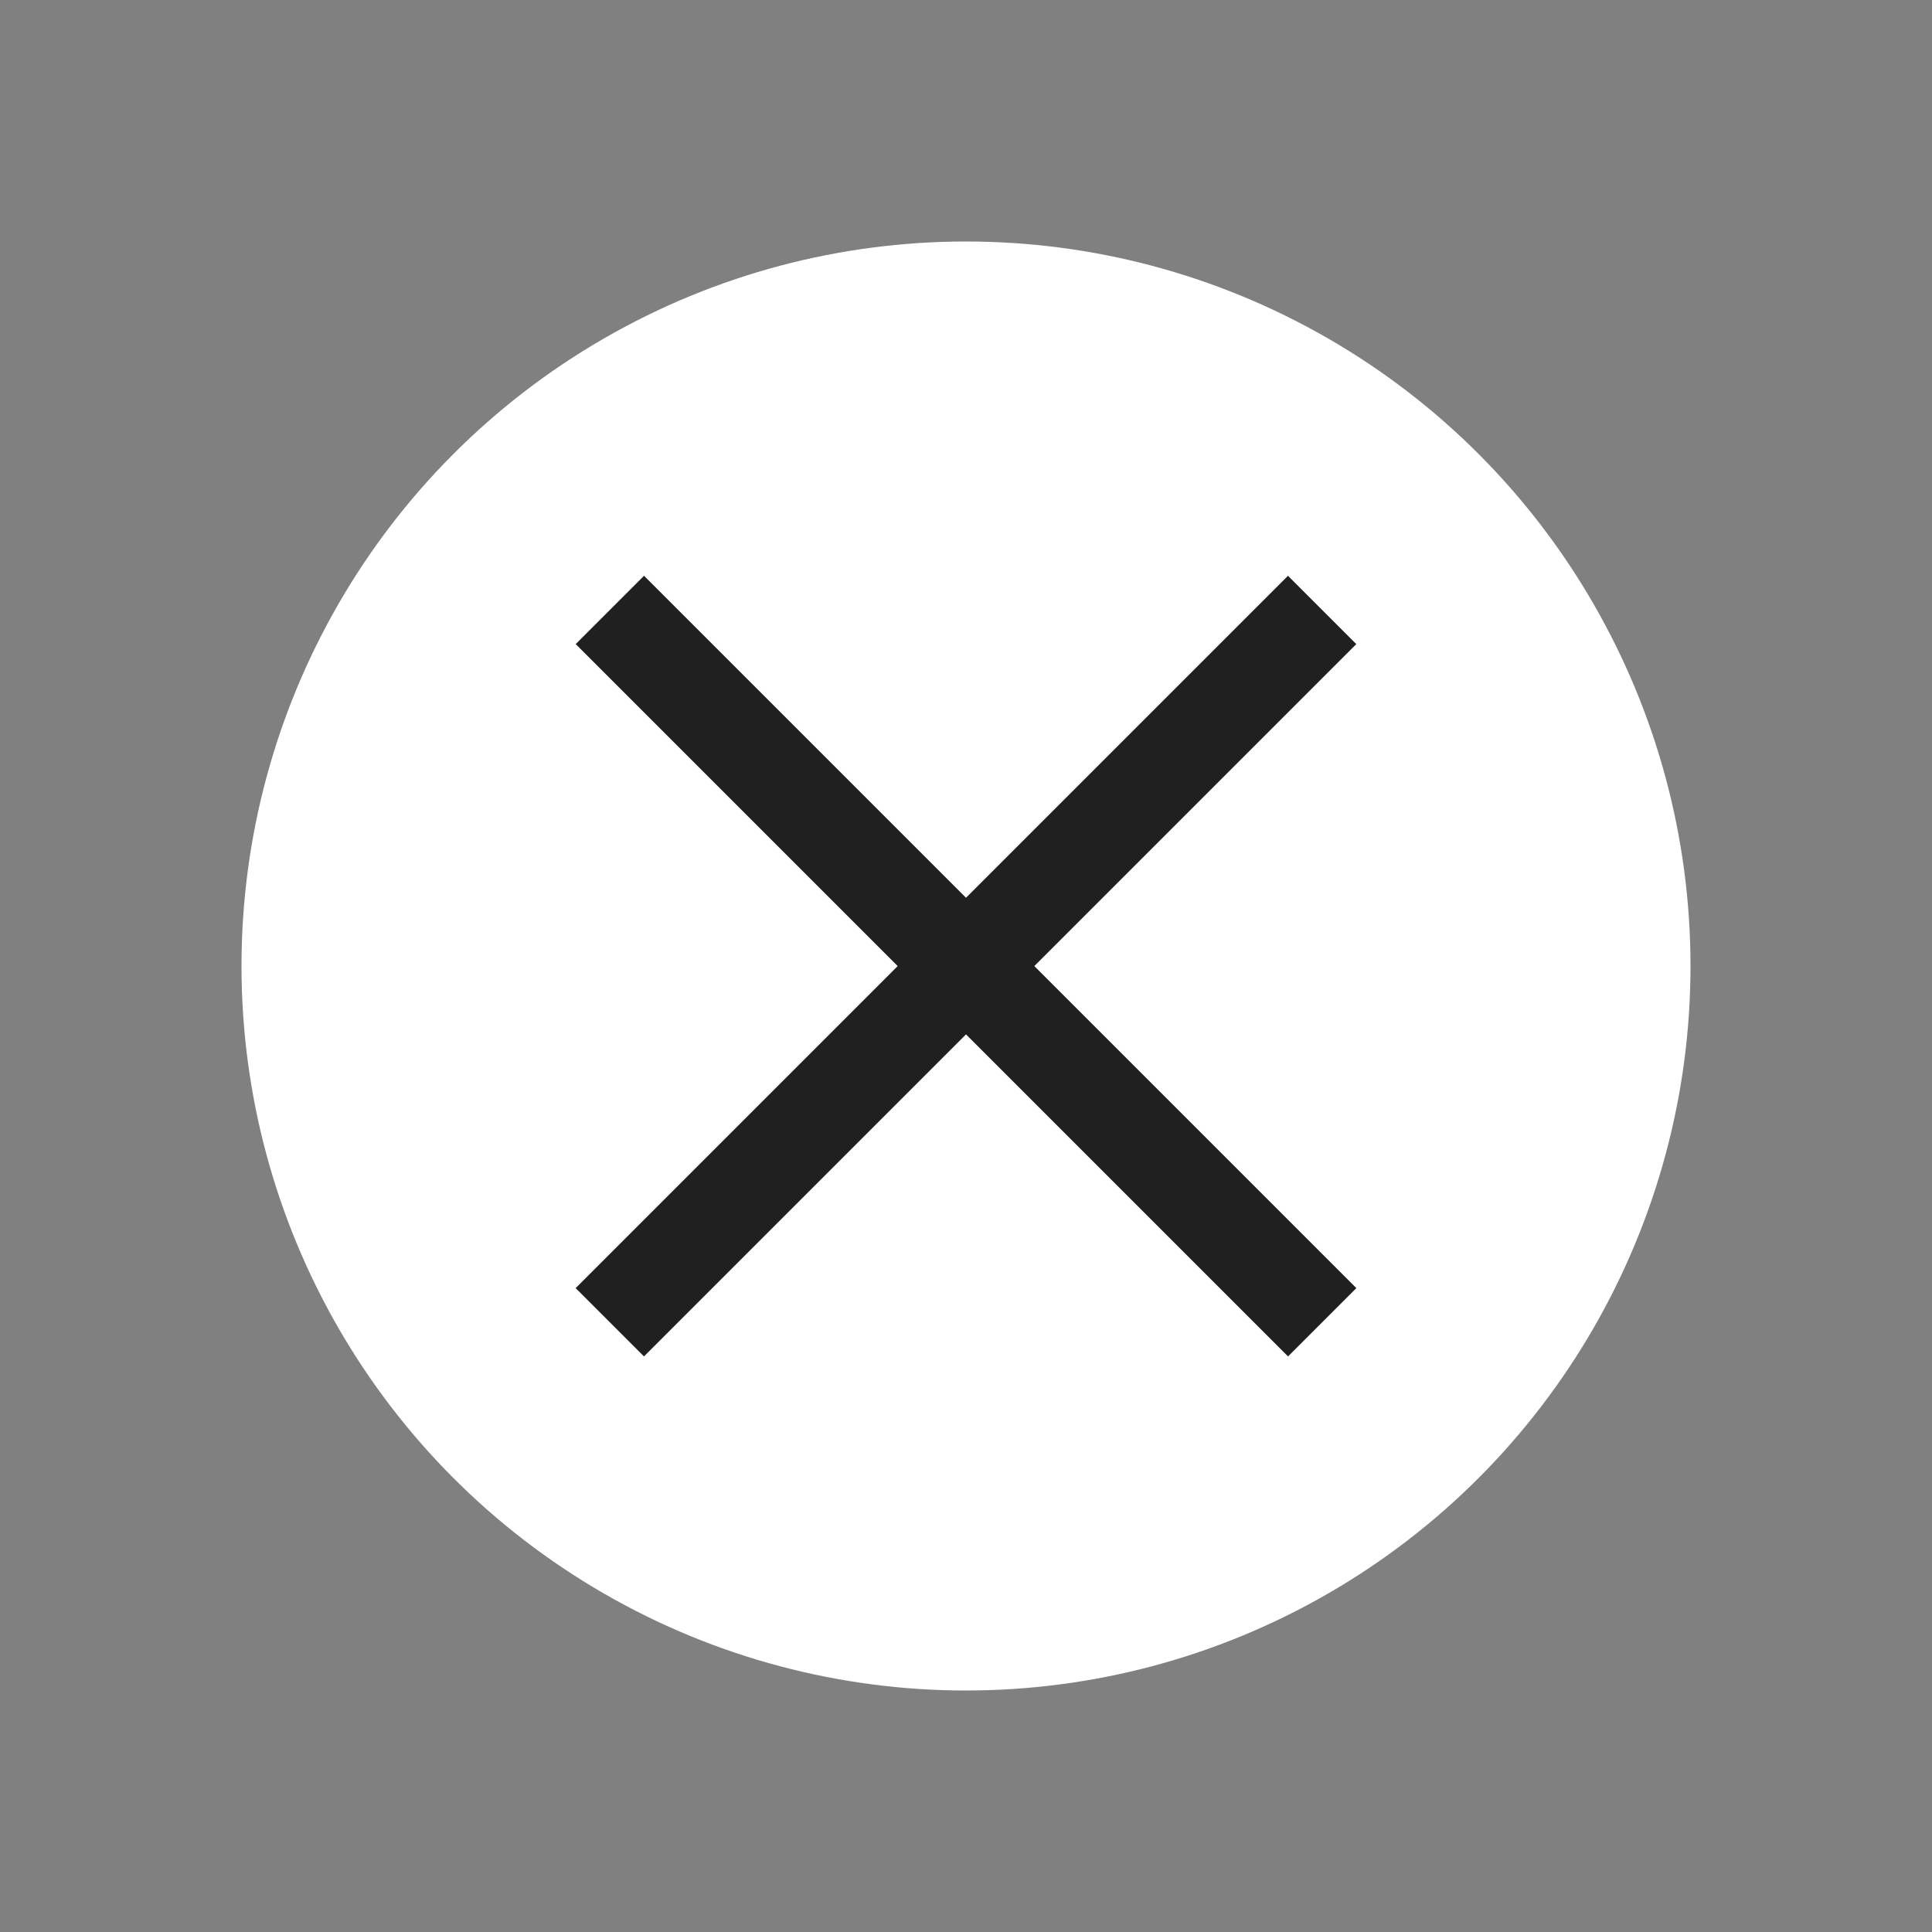 <svg width="32" height="32" viewBox="0 0 32 32" fill="none" xmlns="http://www.w3.org/2000/svg">
<rect x="0" y="0" width="32" height="32" fill="#808080" stroke="none"/>
<circle cx="16" cy="16" r="12" fill="white"/>
<path d="M21.333 10.668L10.666 21.335" stroke="#202020" stroke-width="1.6" stroke-linecap="square" stroke-linejoin="round"/>
<path d="M10.667 10.668L21.334 21.335" stroke="#202020" stroke-width="1.6" stroke-linecap="square" stroke-linejoin="round"/>
</svg>
